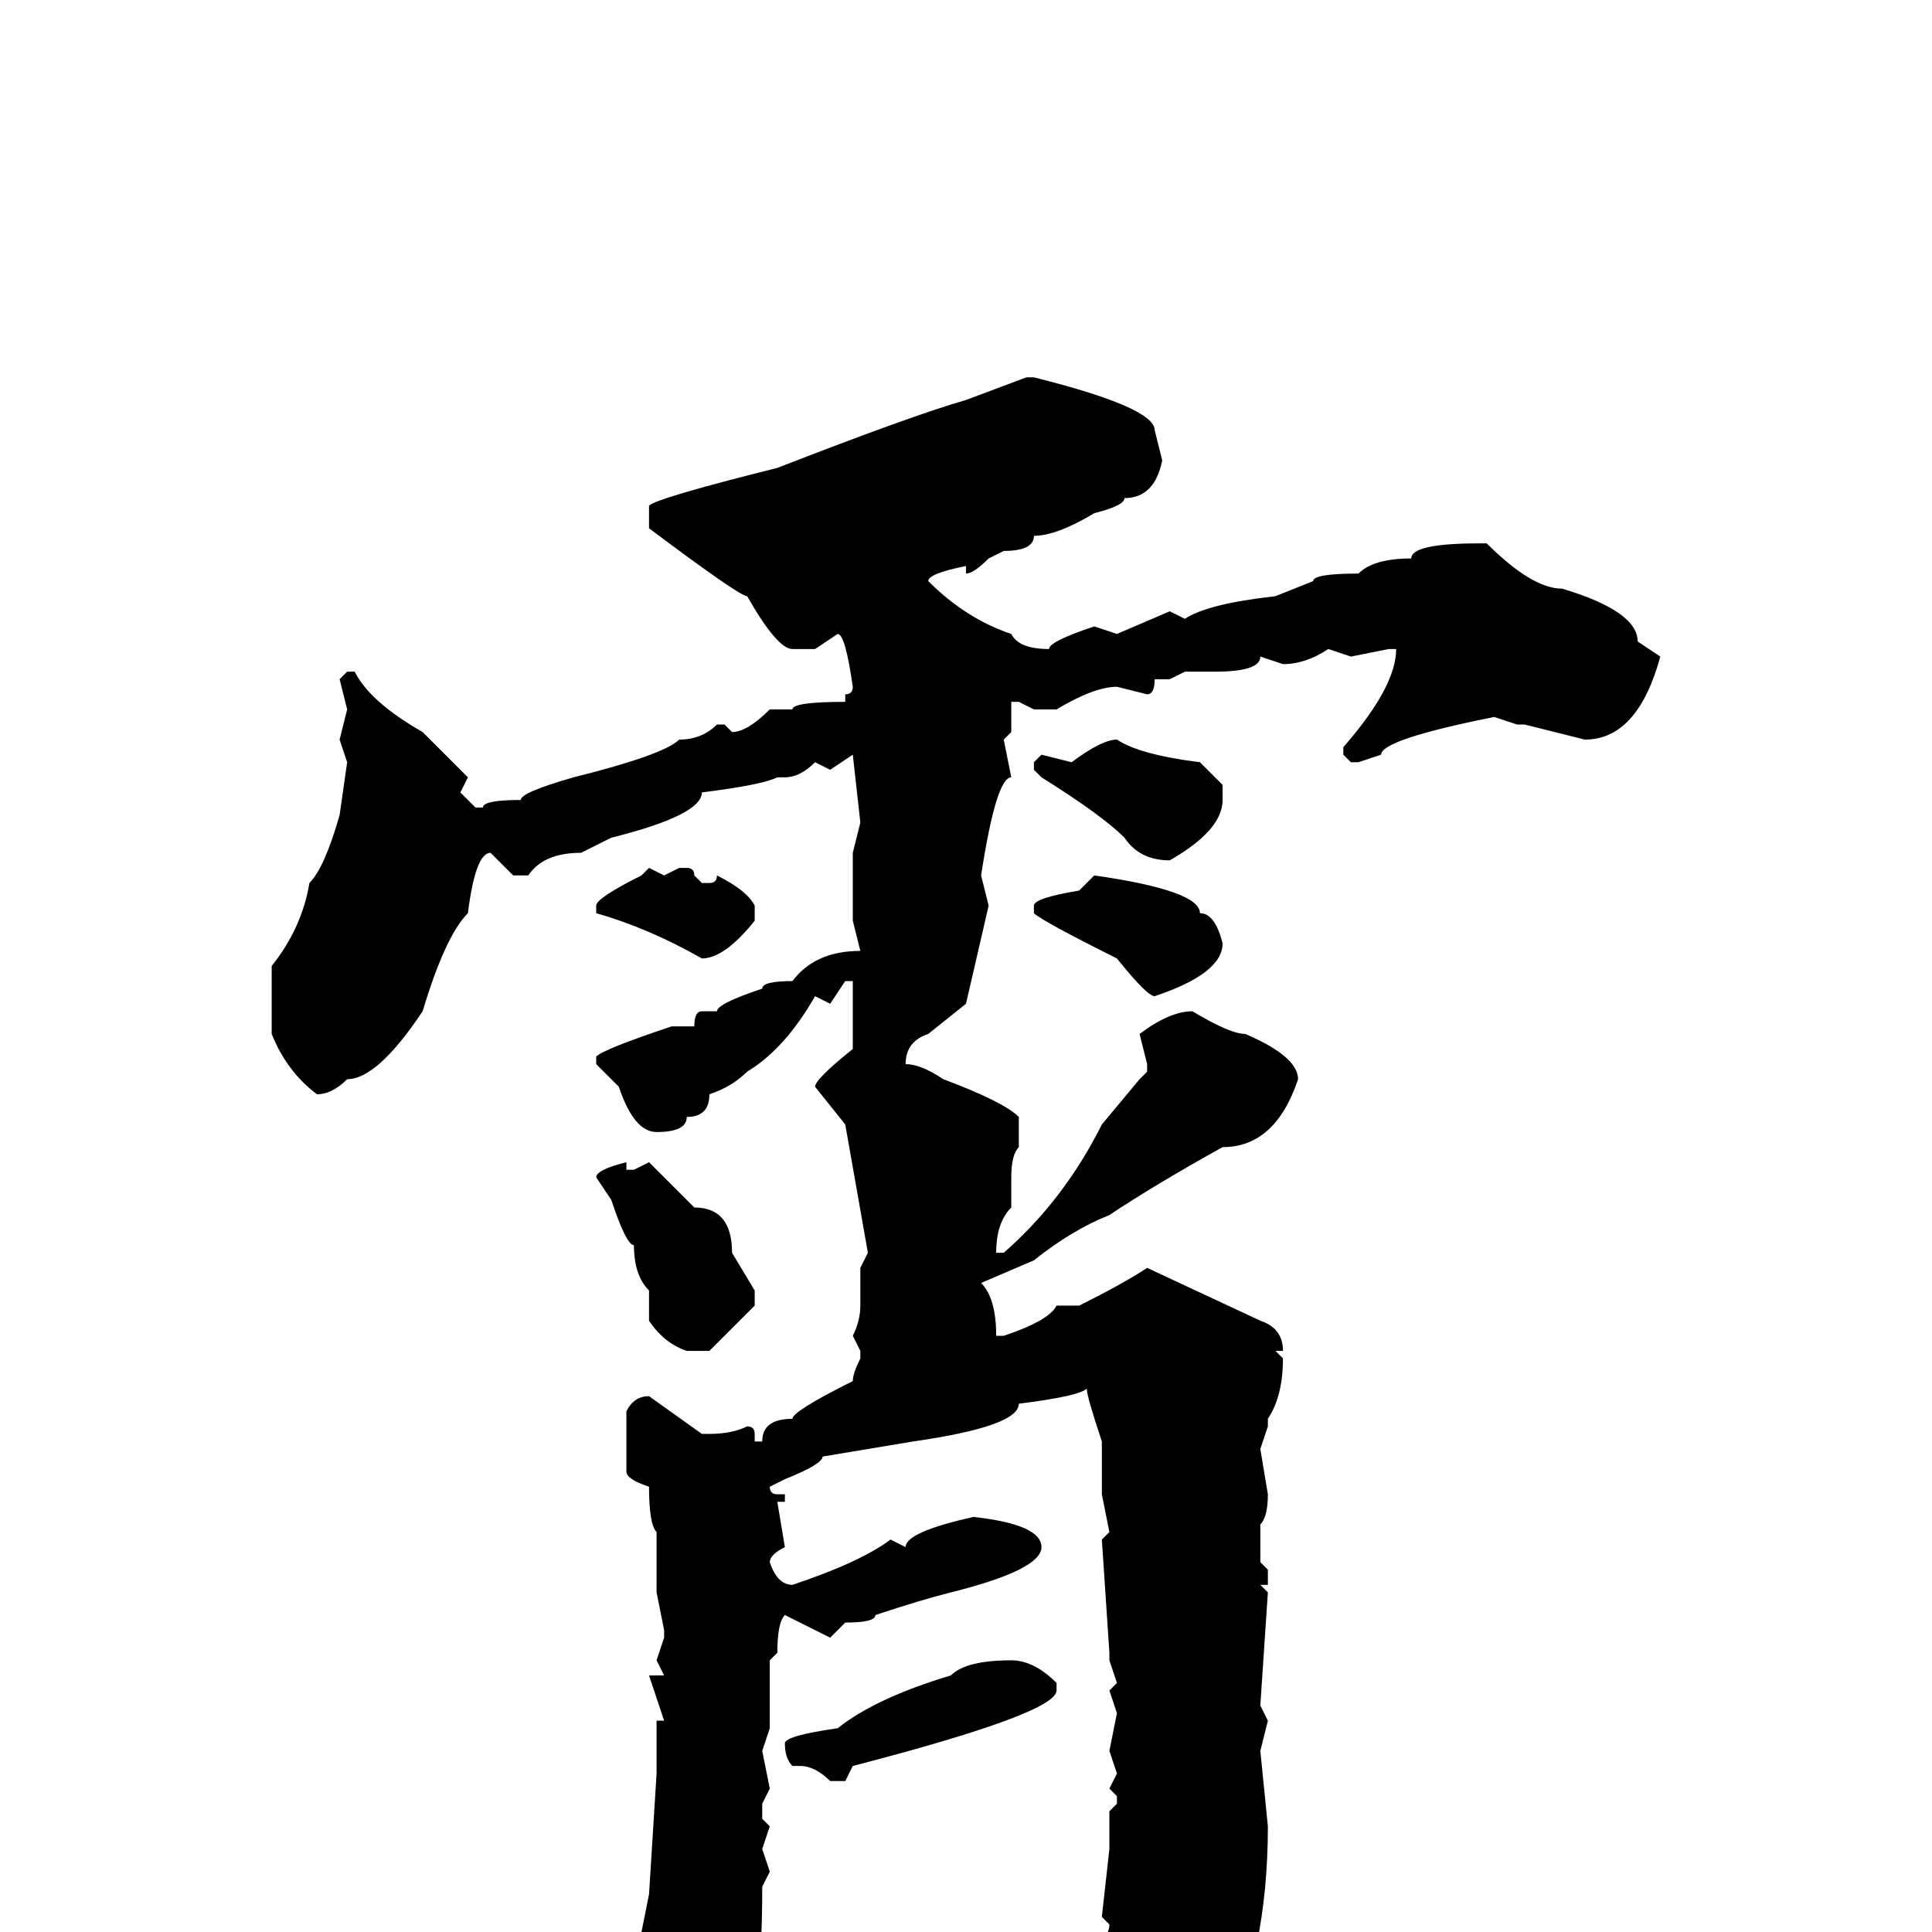 <svg xmlns="http://www.w3.org/2000/svg" viewBox="0 -256 256 256">
	<path fill="#000000" d="M136 -206H137Q153 -202 153 -199L154 -195Q153 -190 149 -190Q149 -189 145 -188Q140 -185 137 -185Q137 -183 133 -183L131 -182Q129 -180 128 -180V-181Q123 -180 123 -179Q128 -174 134 -172Q135 -170 139 -170Q139 -171 145 -173L148 -172L155 -175L157 -174Q160 -176 169 -177L174 -179Q174 -180 180 -180Q182 -182 187 -182Q187 -184 196 -184H197Q203 -178 207 -178Q217 -175 217 -171L220 -169Q217 -158 210 -158L202 -160H201L198 -161Q183 -158 183 -156L180 -155H179L178 -156V-157Q185 -165 185 -170H184L179 -169L176 -170Q173 -168 170 -168L167 -169Q167 -167 161 -167H160H157L155 -166H153Q153 -164 152 -164L148 -165Q145 -165 140 -162H137L135 -163H134V-159L133 -158L134 -153Q132 -153 130 -140L131 -136L128 -123L123 -119Q120 -118 120 -115Q122 -115 125 -113Q133 -110 135 -108V-107V-106V-104Q134 -103 134 -100V-96Q132 -94 132 -90H133Q141 -97 146 -107L151 -113L152 -114V-115L151 -119Q155 -122 158 -122Q163 -119 165 -119Q172 -116 172 -113Q169 -104 162 -104Q153 -99 147 -95Q142 -93 137 -89L130 -86Q132 -84 132 -79H133Q139 -81 140 -83H142H143Q149 -86 152 -88L167 -81Q170 -80 170 -77H169L170 -76Q170 -71 168 -68V-67L167 -64L168 -58Q168 -55 167 -54V-53V-51V-49L168 -48V-46H167L168 -45L167 -30L168 -28L167 -24L168 -14Q168 3 162 15Q161 15 161 18Q160 21 150 30H149Q147 30 146 18Q142 11 137 7Q131 4 130 1L131 0H132L144 2Q147 1 147 -1L146 -2L147 -11V-16L148 -17V-18L147 -19L148 -21L147 -24L148 -29L147 -32L148 -33L147 -36H148H147V-37L146 -52L147 -53L146 -58V-65Q144 -71 144 -72Q143 -71 135 -70Q135 -67 121 -65L109 -63Q109 -62 104 -60L102 -59Q102 -58 103 -58H104V-57H103L104 -51Q102 -50 102 -49Q103 -46 105 -46Q114 -49 118 -52L120 -51Q120 -53 129 -55Q138 -54 138 -51Q138 -48 126 -45Q122 -44 116 -42Q116 -41 112 -41L110 -39L104 -42Q103 -41 103 -37L102 -36V-27L101 -24L102 -19L101 -17V-15L102 -14L101 -11L102 -8L101 -6Q101 9 99 9V13Q99 15 96 16Q96 19 92 22H91Q89 22 86 4Q85 4 85 2V0L86 -5L87 -21V-27V-28H88L86 -34H88L87 -36L88 -39V-40L87 -45V-51V-53Q86 -54 86 -59Q83 -60 83 -61V-69Q84 -71 86 -71L93 -66H94Q97 -66 99 -67Q100 -67 100 -66V-65H101Q101 -68 105 -68Q105 -69 113 -73Q113 -74 114 -76V-77L113 -79Q114 -81 114 -83V-88L115 -90L112 -107L108 -112Q108 -113 113 -117V-119V-126H112L110 -123L108 -124Q104 -117 99 -114Q97 -112 94 -111Q94 -108 91 -108Q91 -106 87 -106Q84 -106 82 -112L79 -115V-116Q80 -117 89 -120H92Q92 -122 93 -122H94H95Q95 -123 101 -125Q101 -126 105 -126Q108 -130 114 -130L113 -134V-139V-142V-143L114 -147L113 -156L110 -154L108 -155Q106 -153 104 -153H103Q101 -152 93 -151Q93 -148 81 -145L77 -143Q72 -143 70 -140H68L65 -143Q63 -143 62 -135Q59 -132 56 -122Q50 -113 46 -113Q44 -111 42 -111Q38 -114 36 -119V-128Q40 -133 41 -139Q43 -141 45 -148L46 -155L45 -158L46 -162L45 -166L46 -167H47Q49 -163 56 -159L62 -153L61 -151L63 -149H64Q64 -150 69 -150Q69 -151 76 -153Q88 -156 90 -158Q93 -158 95 -160H96L97 -159Q99 -159 102 -162H105Q105 -163 112 -163V-164Q113 -164 113 -165Q112 -172 111 -172L108 -170H105Q103 -170 99 -177Q98 -177 86 -186V-189Q87 -190 103 -194Q121 -201 128 -203ZM148 -158Q151 -156 159 -155L162 -152V-150Q162 -146 155 -142Q151 -142 149 -145Q146 -148 138 -153L137 -154V-155L138 -156L142 -155Q146 -158 148 -158ZM86 -141L88 -140L90 -141H91Q92 -141 92 -140L93 -139H94Q95 -139 95 -140Q99 -138 100 -136V-134Q96 -129 93 -129Q86 -133 79 -135V-136Q79 -137 85 -140ZM145 -140Q159 -138 159 -135Q161 -135 162 -131Q162 -127 153 -124Q152 -124 148 -129Q138 -134 137 -135V-136Q137 -137 143 -138ZM83 -102V-101H84L86 -102L92 -96Q97 -96 97 -90L100 -85V-83Q95 -78 94 -77H91Q88 -78 86 -81V-85Q84 -87 84 -91Q83 -91 81 -97L79 -100Q79 -101 83 -102ZM134 -36Q137 -36 140 -33V-32Q140 -29 113 -22L112 -20H110Q108 -22 106 -22V-23V-22H105Q104 -23 104 -25Q104 -26 111 -27Q116 -31 126 -34Q128 -36 134 -36Z"/>
</svg>